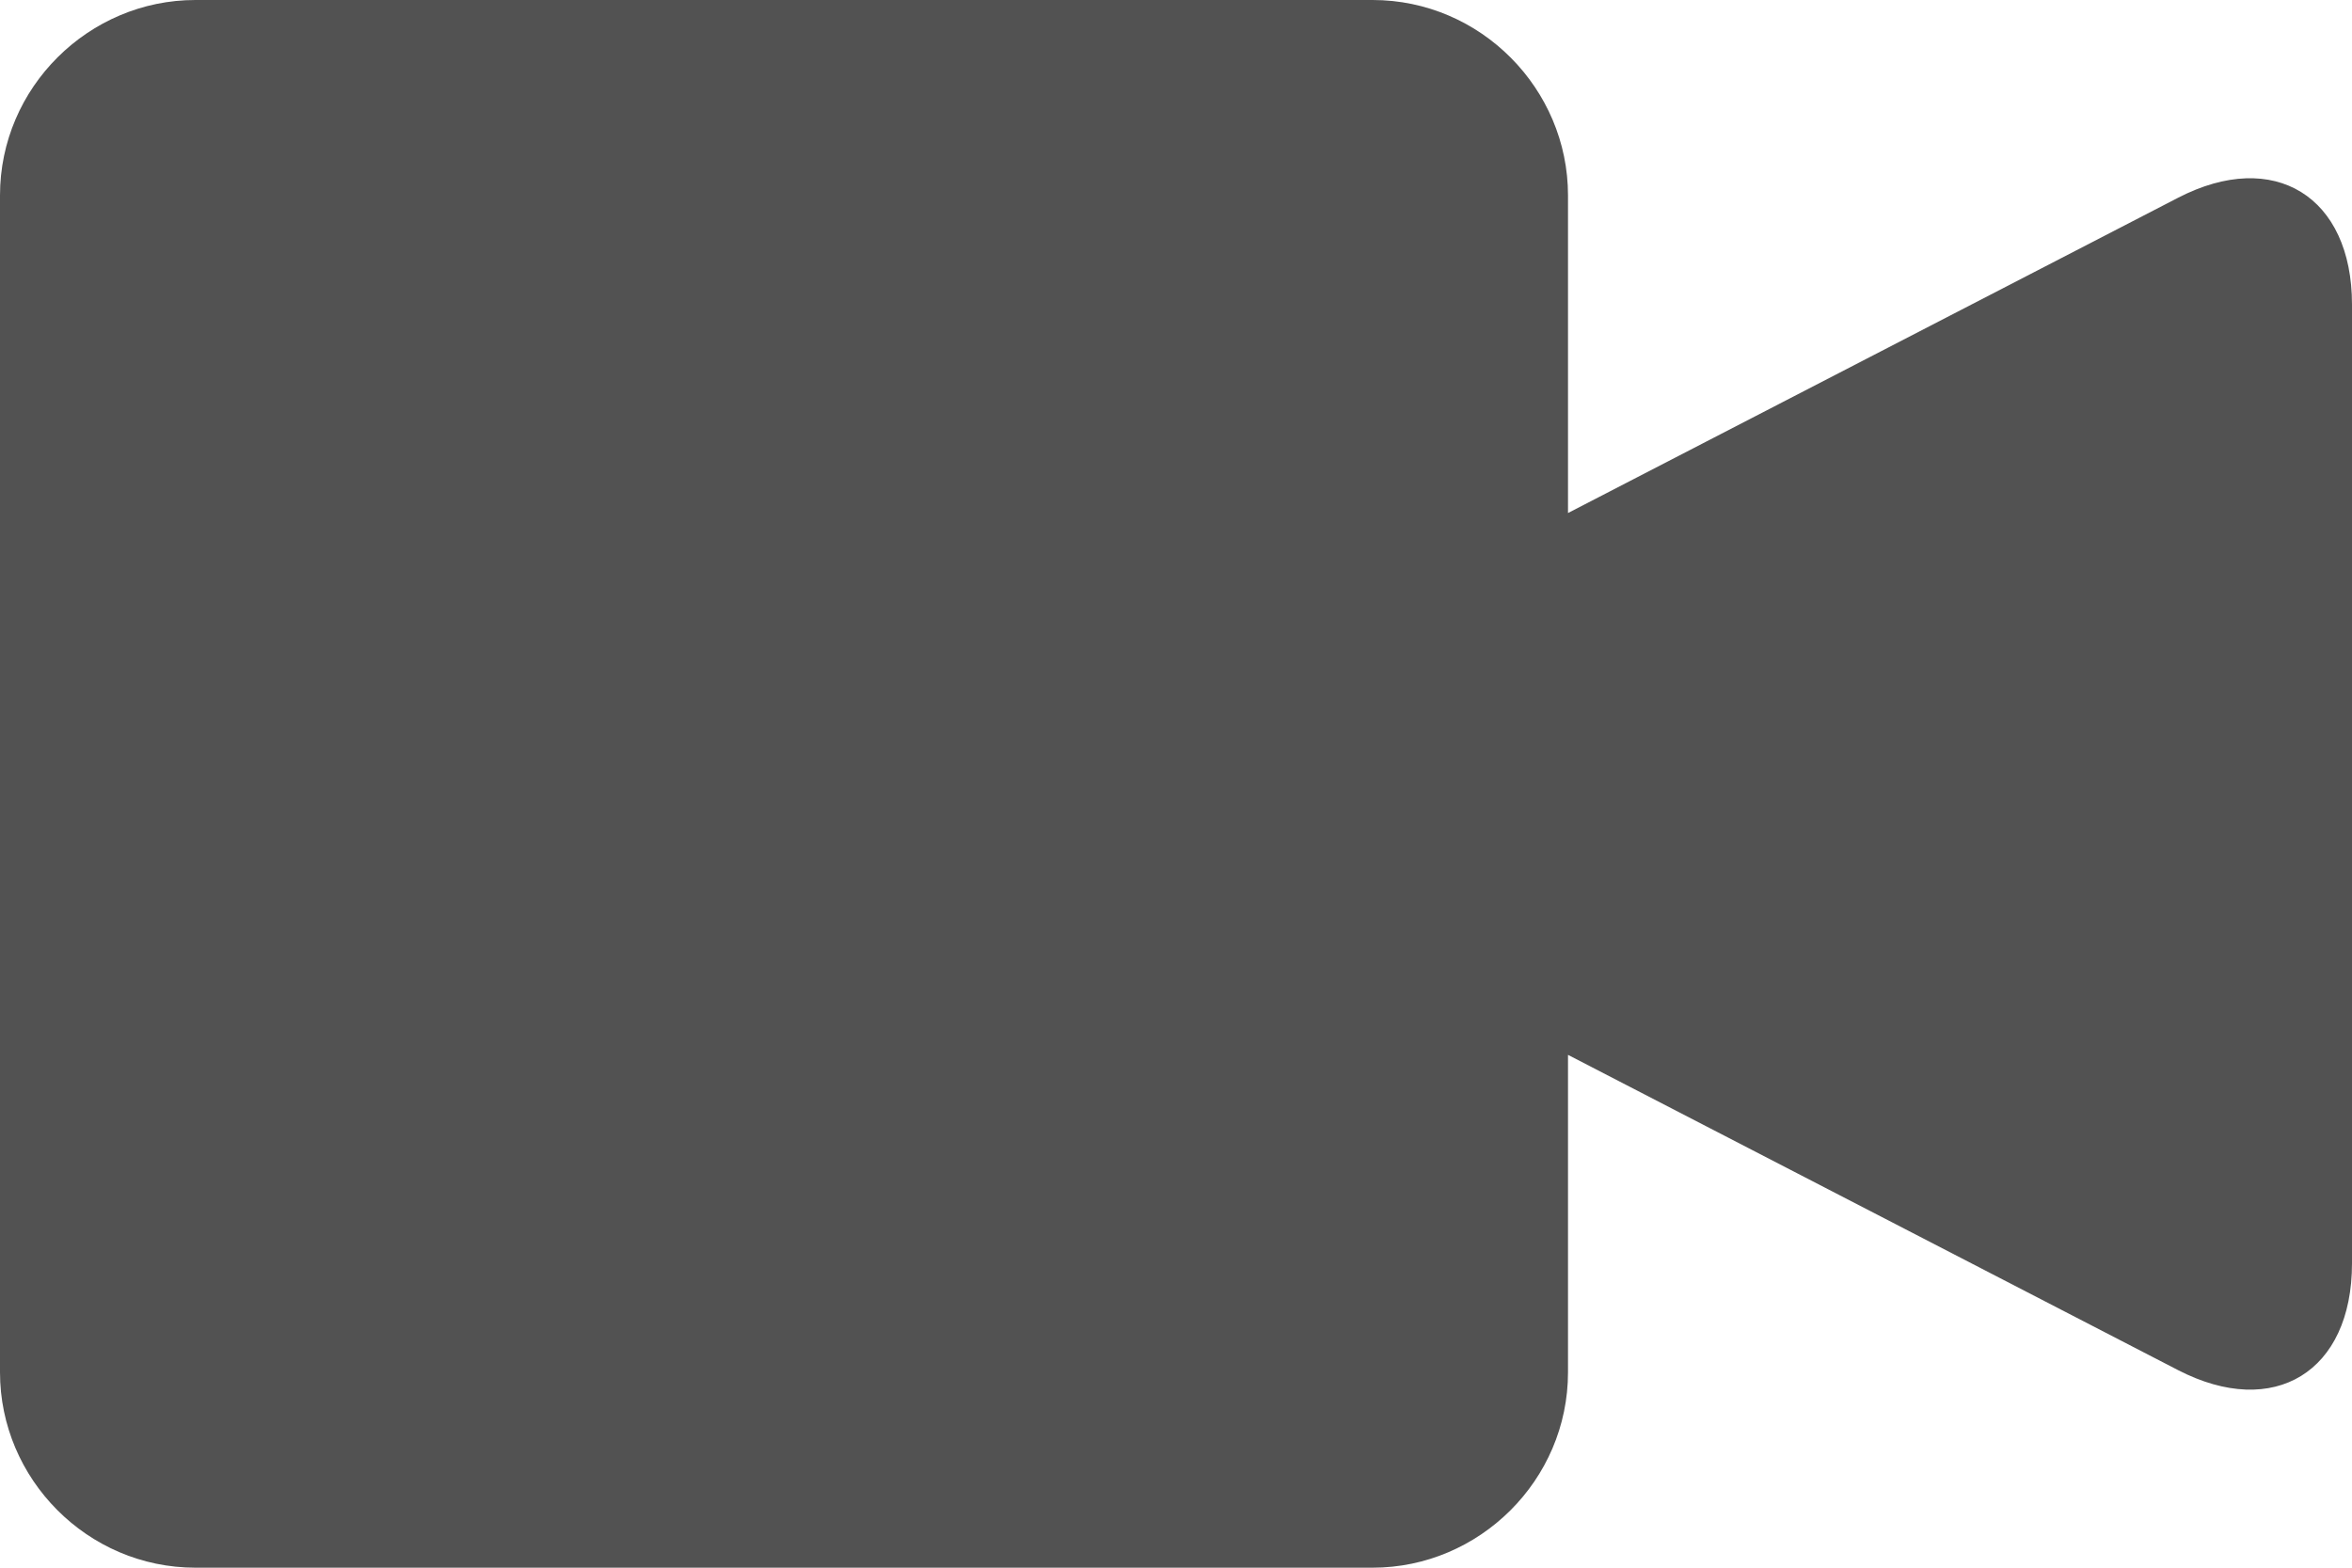 <?xml version="1.0" encoding="UTF-8" standalone="no"?>
<svg width="12px" height="8px" viewBox="0 0 12 8" version="1.1" xmlns="http://www.w3.org/2000/svg" xmlns:xlink="http://www.w3.org/1999/xlink" xmlns:sketch="http://www.bohemiancoding.com/sketch/ns">
    <!-- Generator: Sketch 3.4.2 (15857) - http://www.bohemiancoding.com/sketch -->
    <title>video-type</title>
    <desc>Created with Sketch.</desc>
    <defs></defs>
    <g id="Files-UserFLow" stroke="none" stroke-width="1" fill="none" fill-rule="evenodd" sketch:type="MSPage">
        <g id="video-type" sketch:type="MSLayerGroup" transform="translate(-2, -4)">
            <rect id="Rectangle-69" sketch:type="MSShapeGroup" x="0" y="0" width="16" height="16"></rect>
            <path d="M10,6.618 L10,4.997 C10,4.453 9.554,4 9.003,4 L2.997,4 C2.453,4 2,4.446 2,4.997 L2,11.003 C2,11.547 2.446,12 2.997,12 L9.003,12 C9.547,12 10,11.554 10,11.003 L10,9.383 L13.113,10.992 C13.602,11.244 14,11.001 14,10.447 L14,5.554 C14,5.003 13.603,4.756 13.113,5.009 L10,6.618 Z" id="Rectangle-70" fill="#525252" sketch:type="MSShapeGroup"></path>
        </g>
    </g>
</svg>